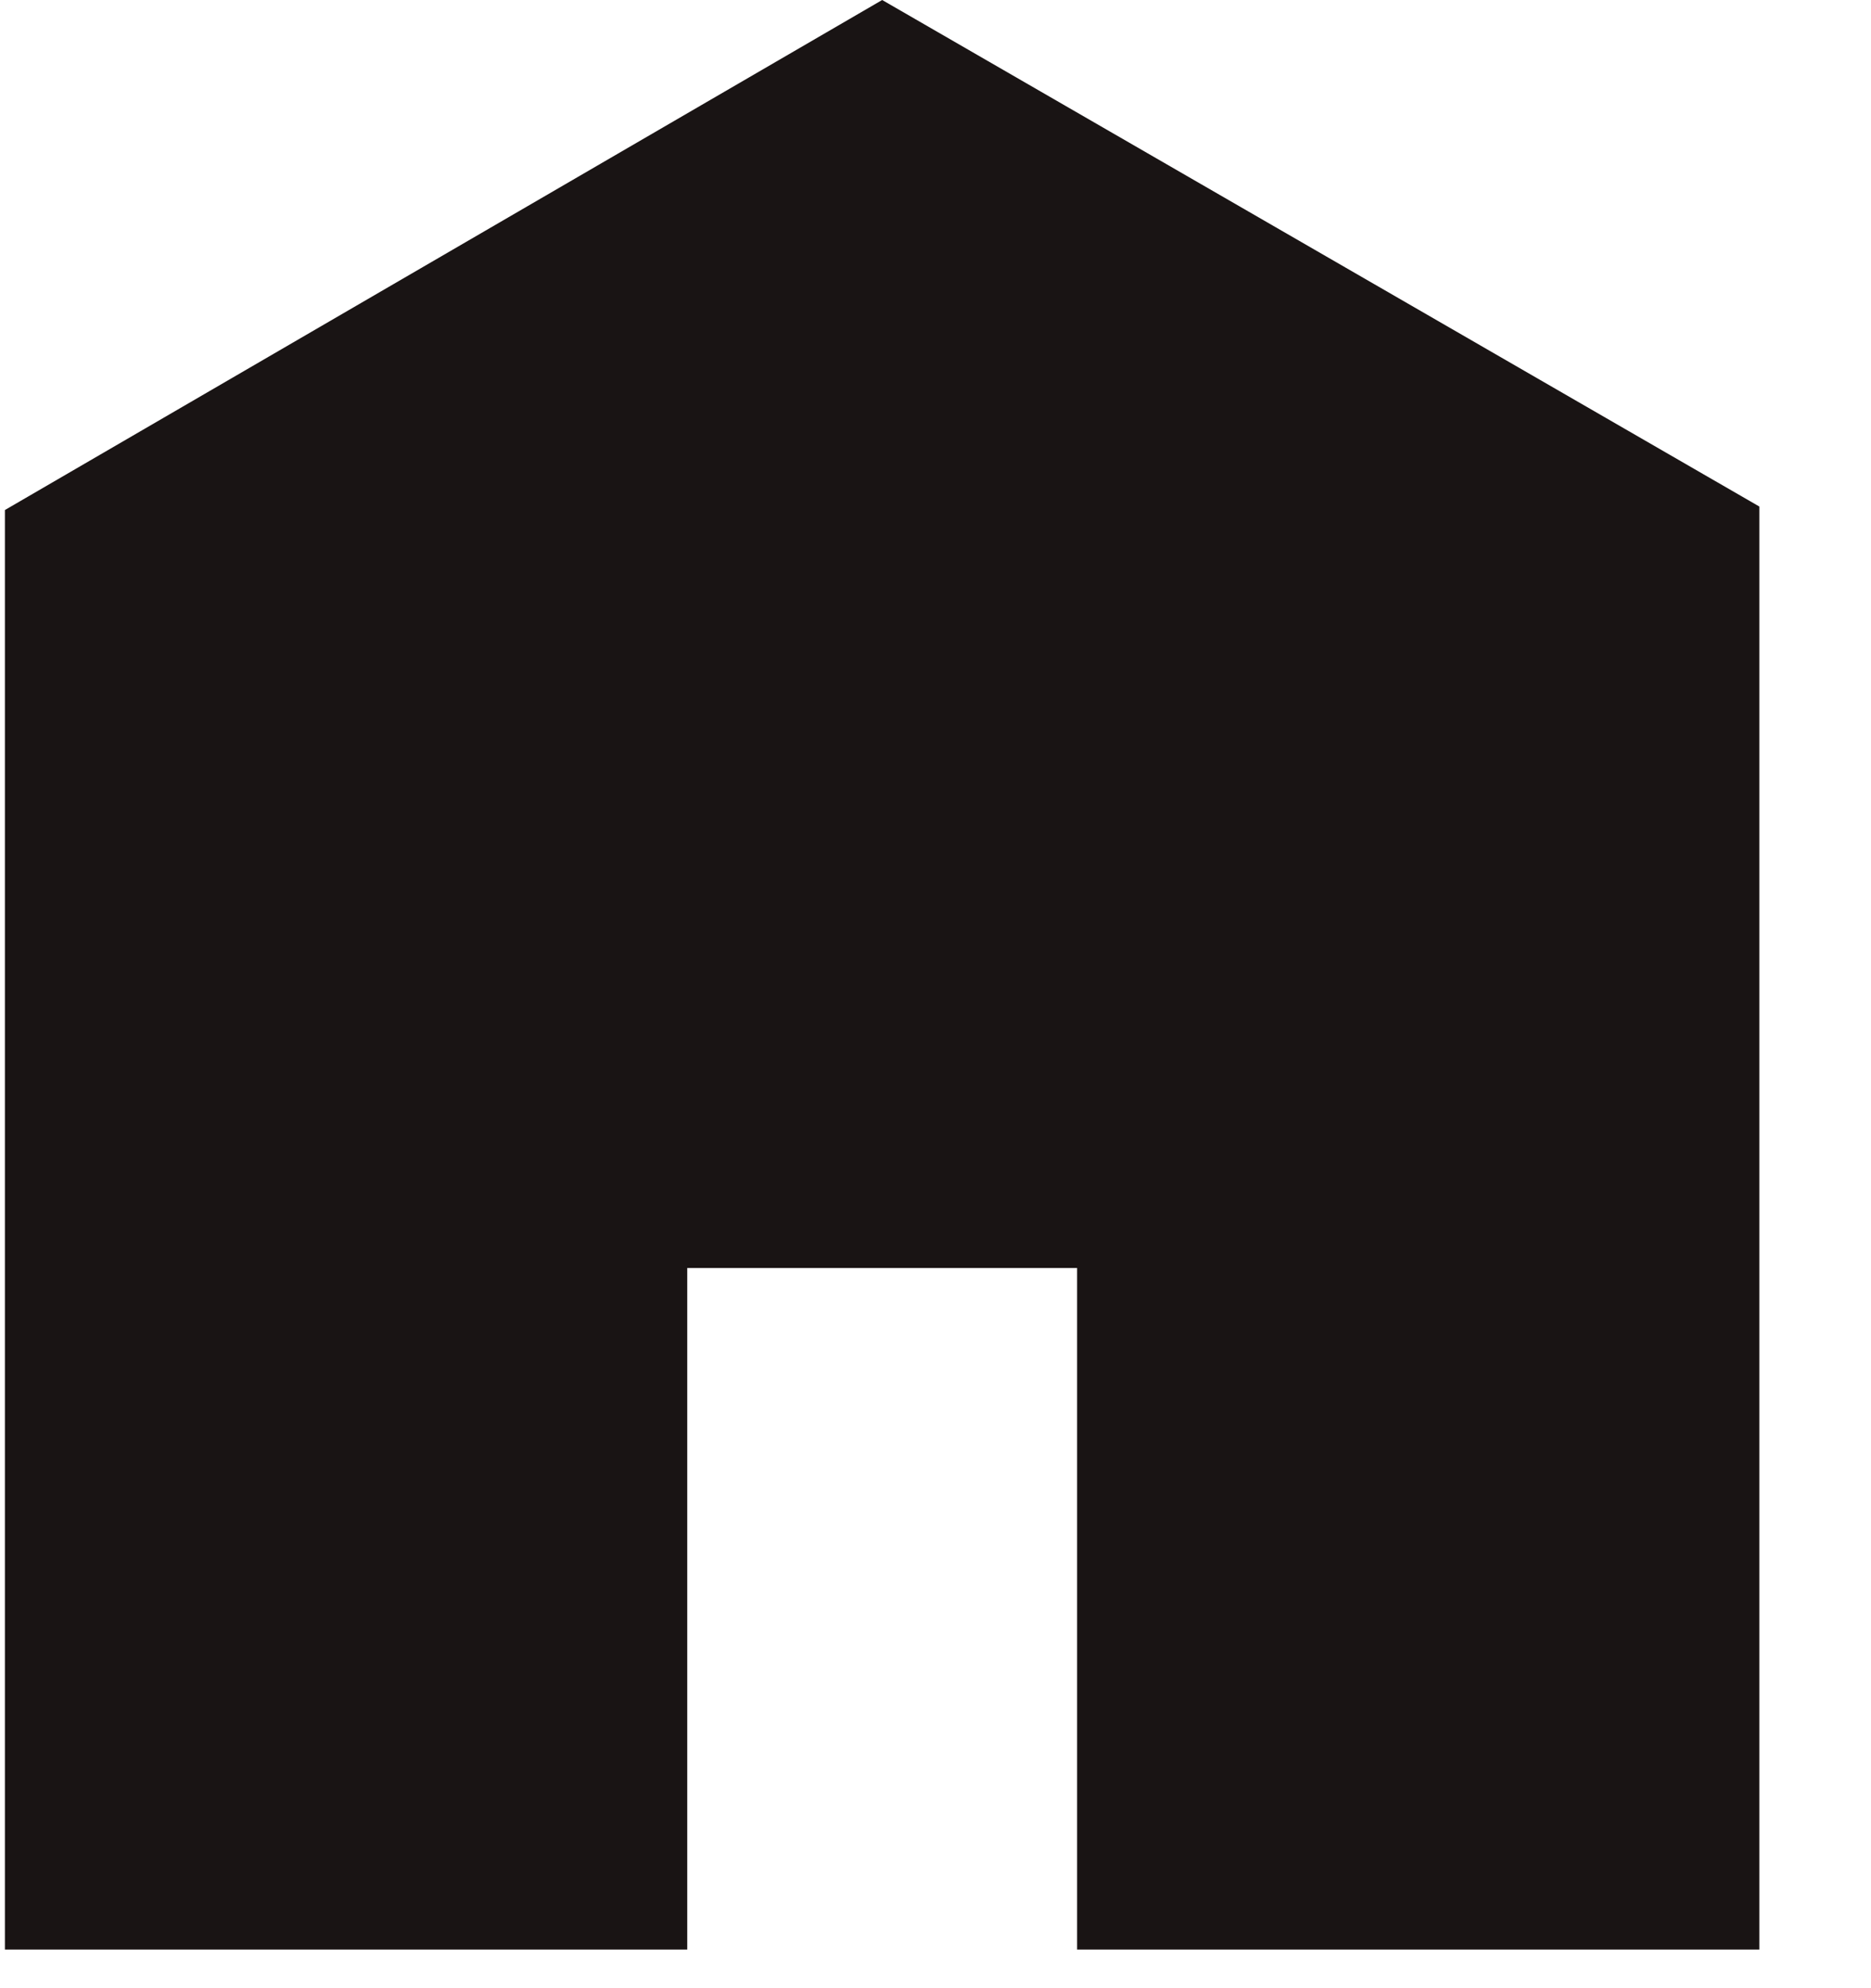 <svg width="16" height="17" viewBox="0 0 16 17" fill="none" xmlns="http://www.w3.org/2000/svg">
<path d="M15.045 16.67H9.211V10.842H5.877V16.67H0.042V4.361L7.544 0L15.045 4.331V16.67Z" fill="#191414"/>
</svg>
